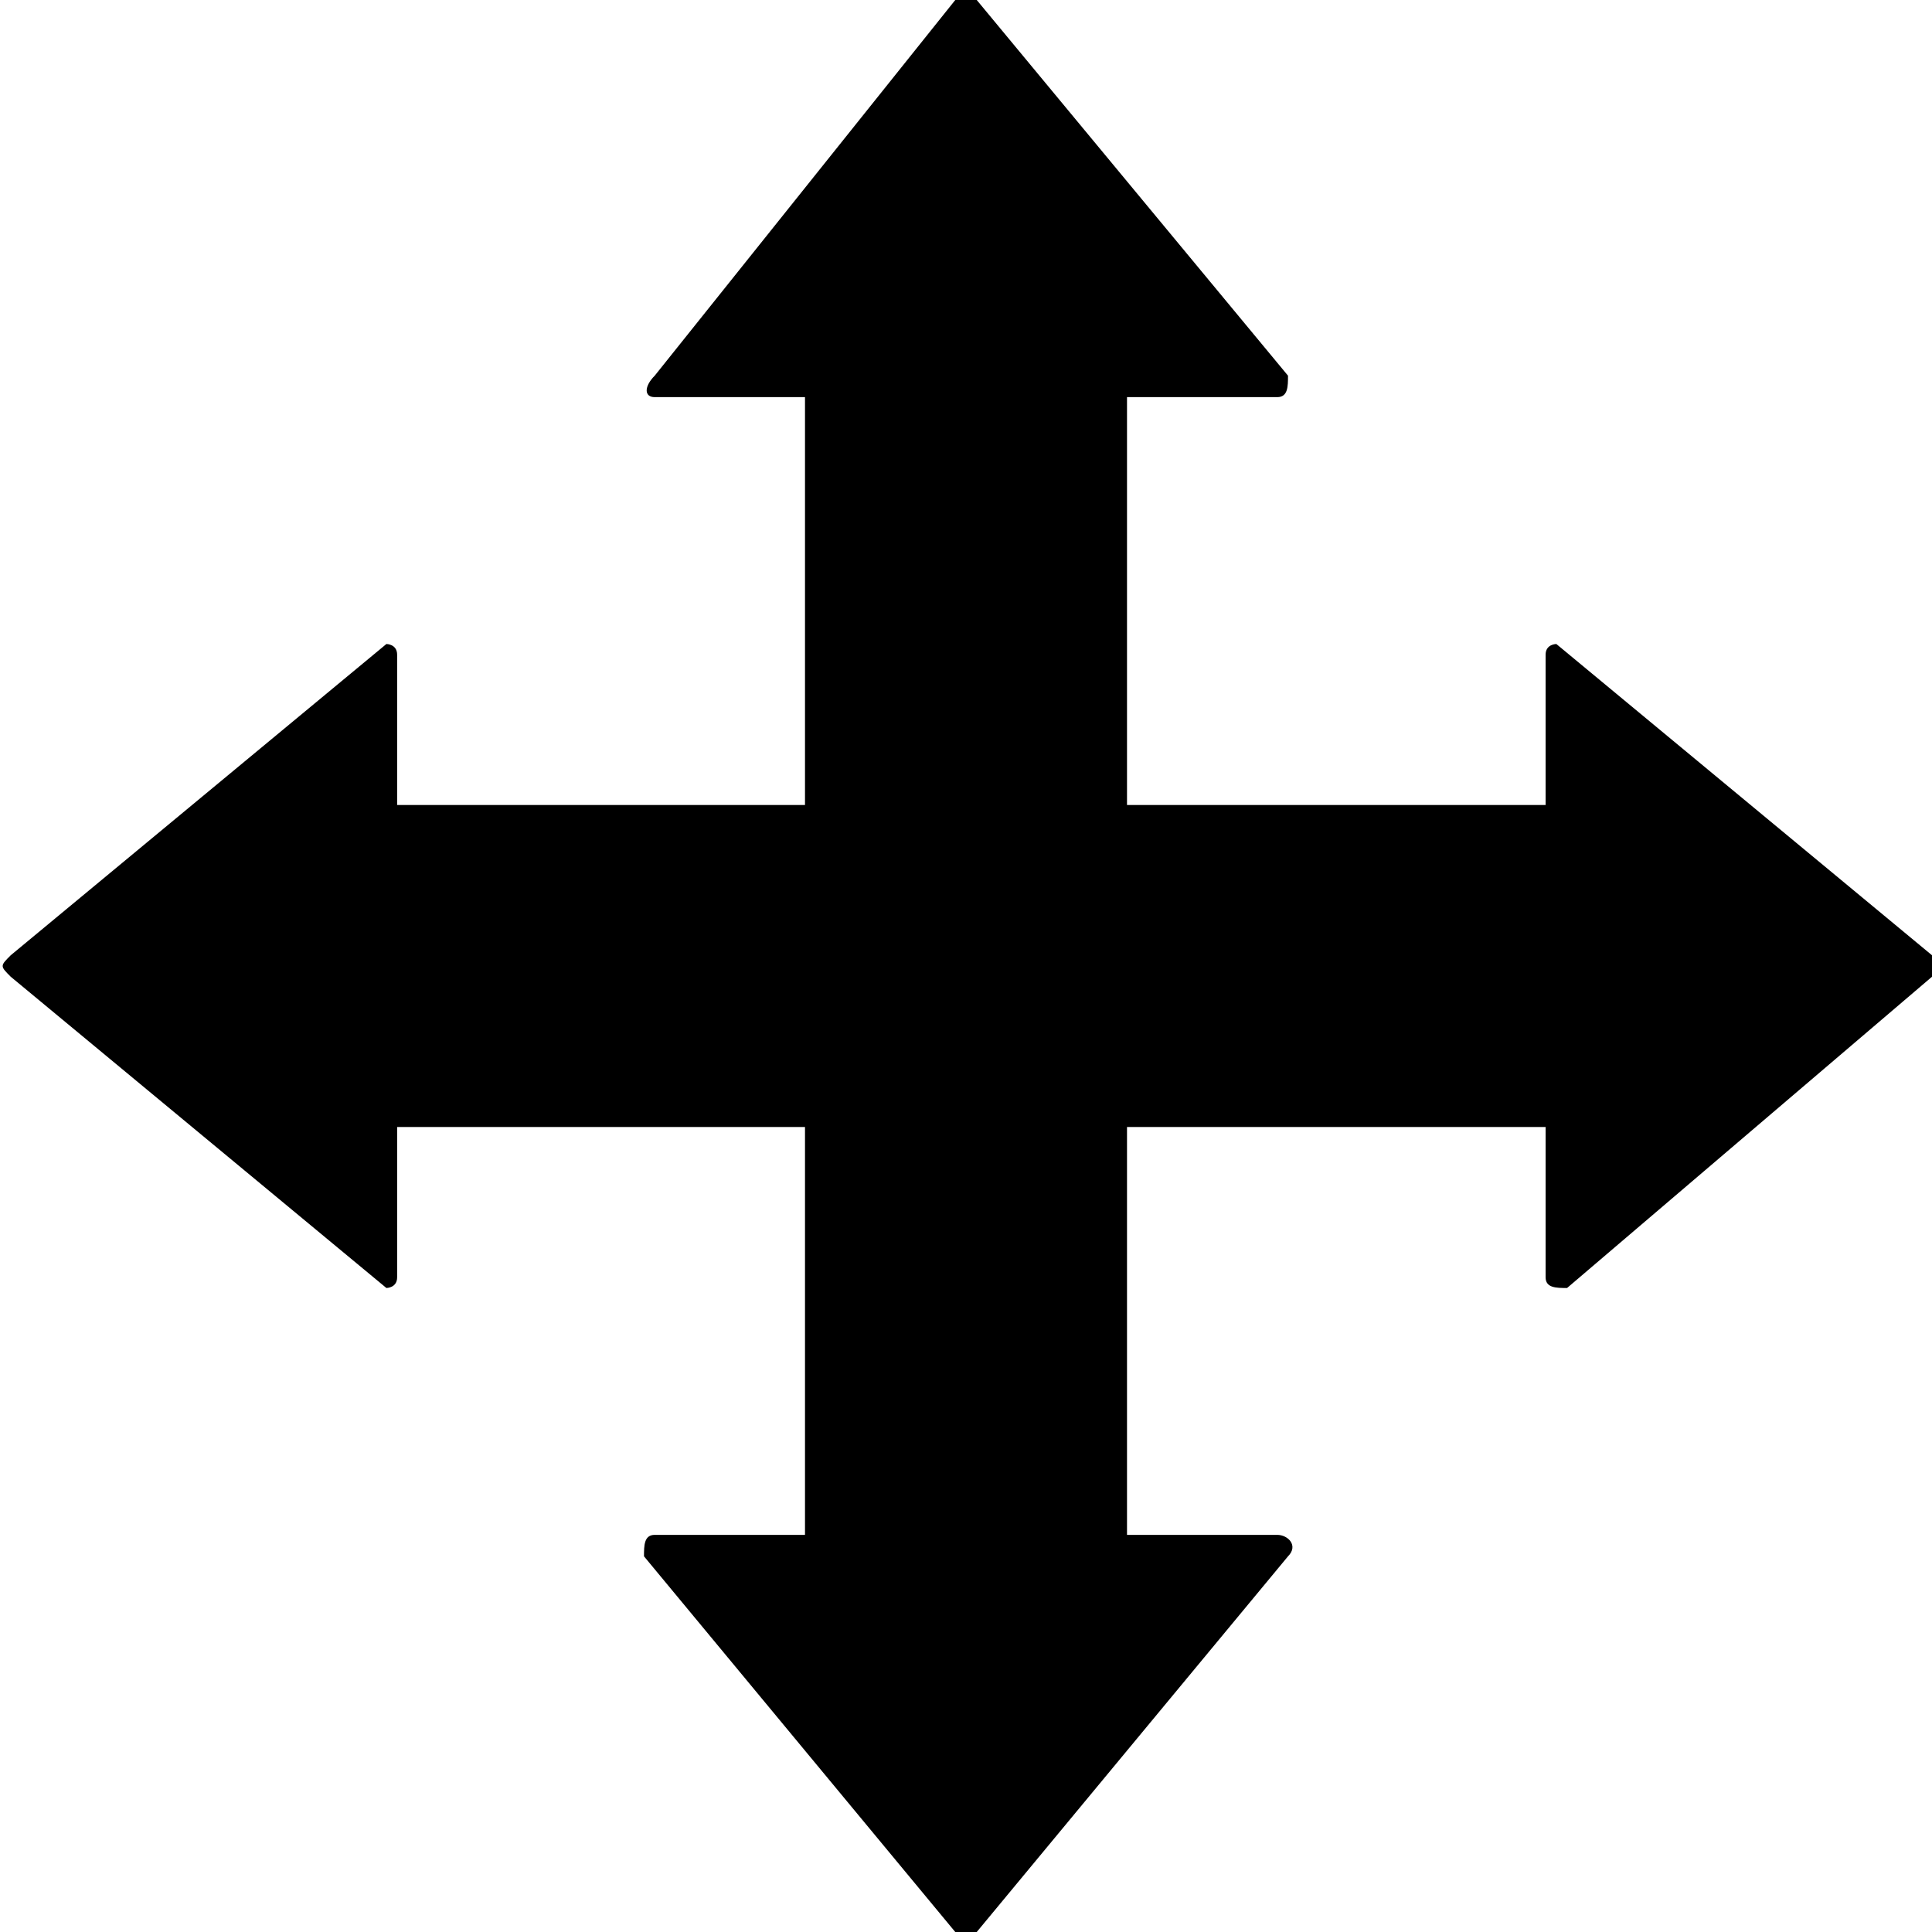 <?xml version="1.0" encoding="utf-8"?>
<!-- Generator: Adobe Illustrator 19.2.0, SVG Export Plug-In . SVG Version: 6.00 Build 0)  -->
<svg version="1.1" id="Layer_1" xmlns="http://www.w3.org/2000/svg" xmlns:xlink="http://www.w3.org/1999/xlink" x="0px" y="0px"
	 viewBox="0 0 18 18" style="enable-background:new 0 0 18 18;" xml:space="preserve">
<g>
	<path d="M10.4,14.8H7.6c-0.1,0-0.1,0-0.1-0.1V3.3c0-0.1,0-0.1,0.1-0.1h2.8c0.1,0,0.1,0,0.1,0.1v11.4C10.5,14.8,10.5,14.8,10.4,14.8
		z"/>
	<path d="M6.1,3.7h5.8c0.1,0,0.1-0.1,0.1-0.2L9.1,0C9.1,0,9,0,8.9,0L6.1,3.5C6,3.6,6,3.7,6.1,3.7z"/>
	<path d="M11.9,14.3H6.1c-0.1,0-0.1,0.1-0.1,0.2L8.9,18C9,18,9.1,18,9.1,18l2.9-3.5C12.1,14.4,12,14.3,11.9,14.3z"/>
</g>
<g>
	<path d="M3.2,10.4V7.6c0-0.1,0-0.1,0.1-0.1h11.4c0.1,0,0.1,0,0.1,0.1v2.8c0,0.1,0,0.1-0.1,0.1H3.4C3.3,10.5,3.2,10.5,3.2,10.4z"/>
	<path d="M14.4,6.1v5.8c0,0.1,0.1,0.1,0.2,0.1L18,9.1c0.1,0,0.1-0.1,0-0.2L14.5,6C14.5,6,14.4,6,14.4,6.1z"/>
	<path d="M3.7,11.9V6.1C3.7,6,3.6,6,3.6,6L0.1,8.9C0,9,0,9,0.1,9.1L3.6,12C3.6,12,3.7,12,3.7,11.9z"/>
</g>
</svg>
